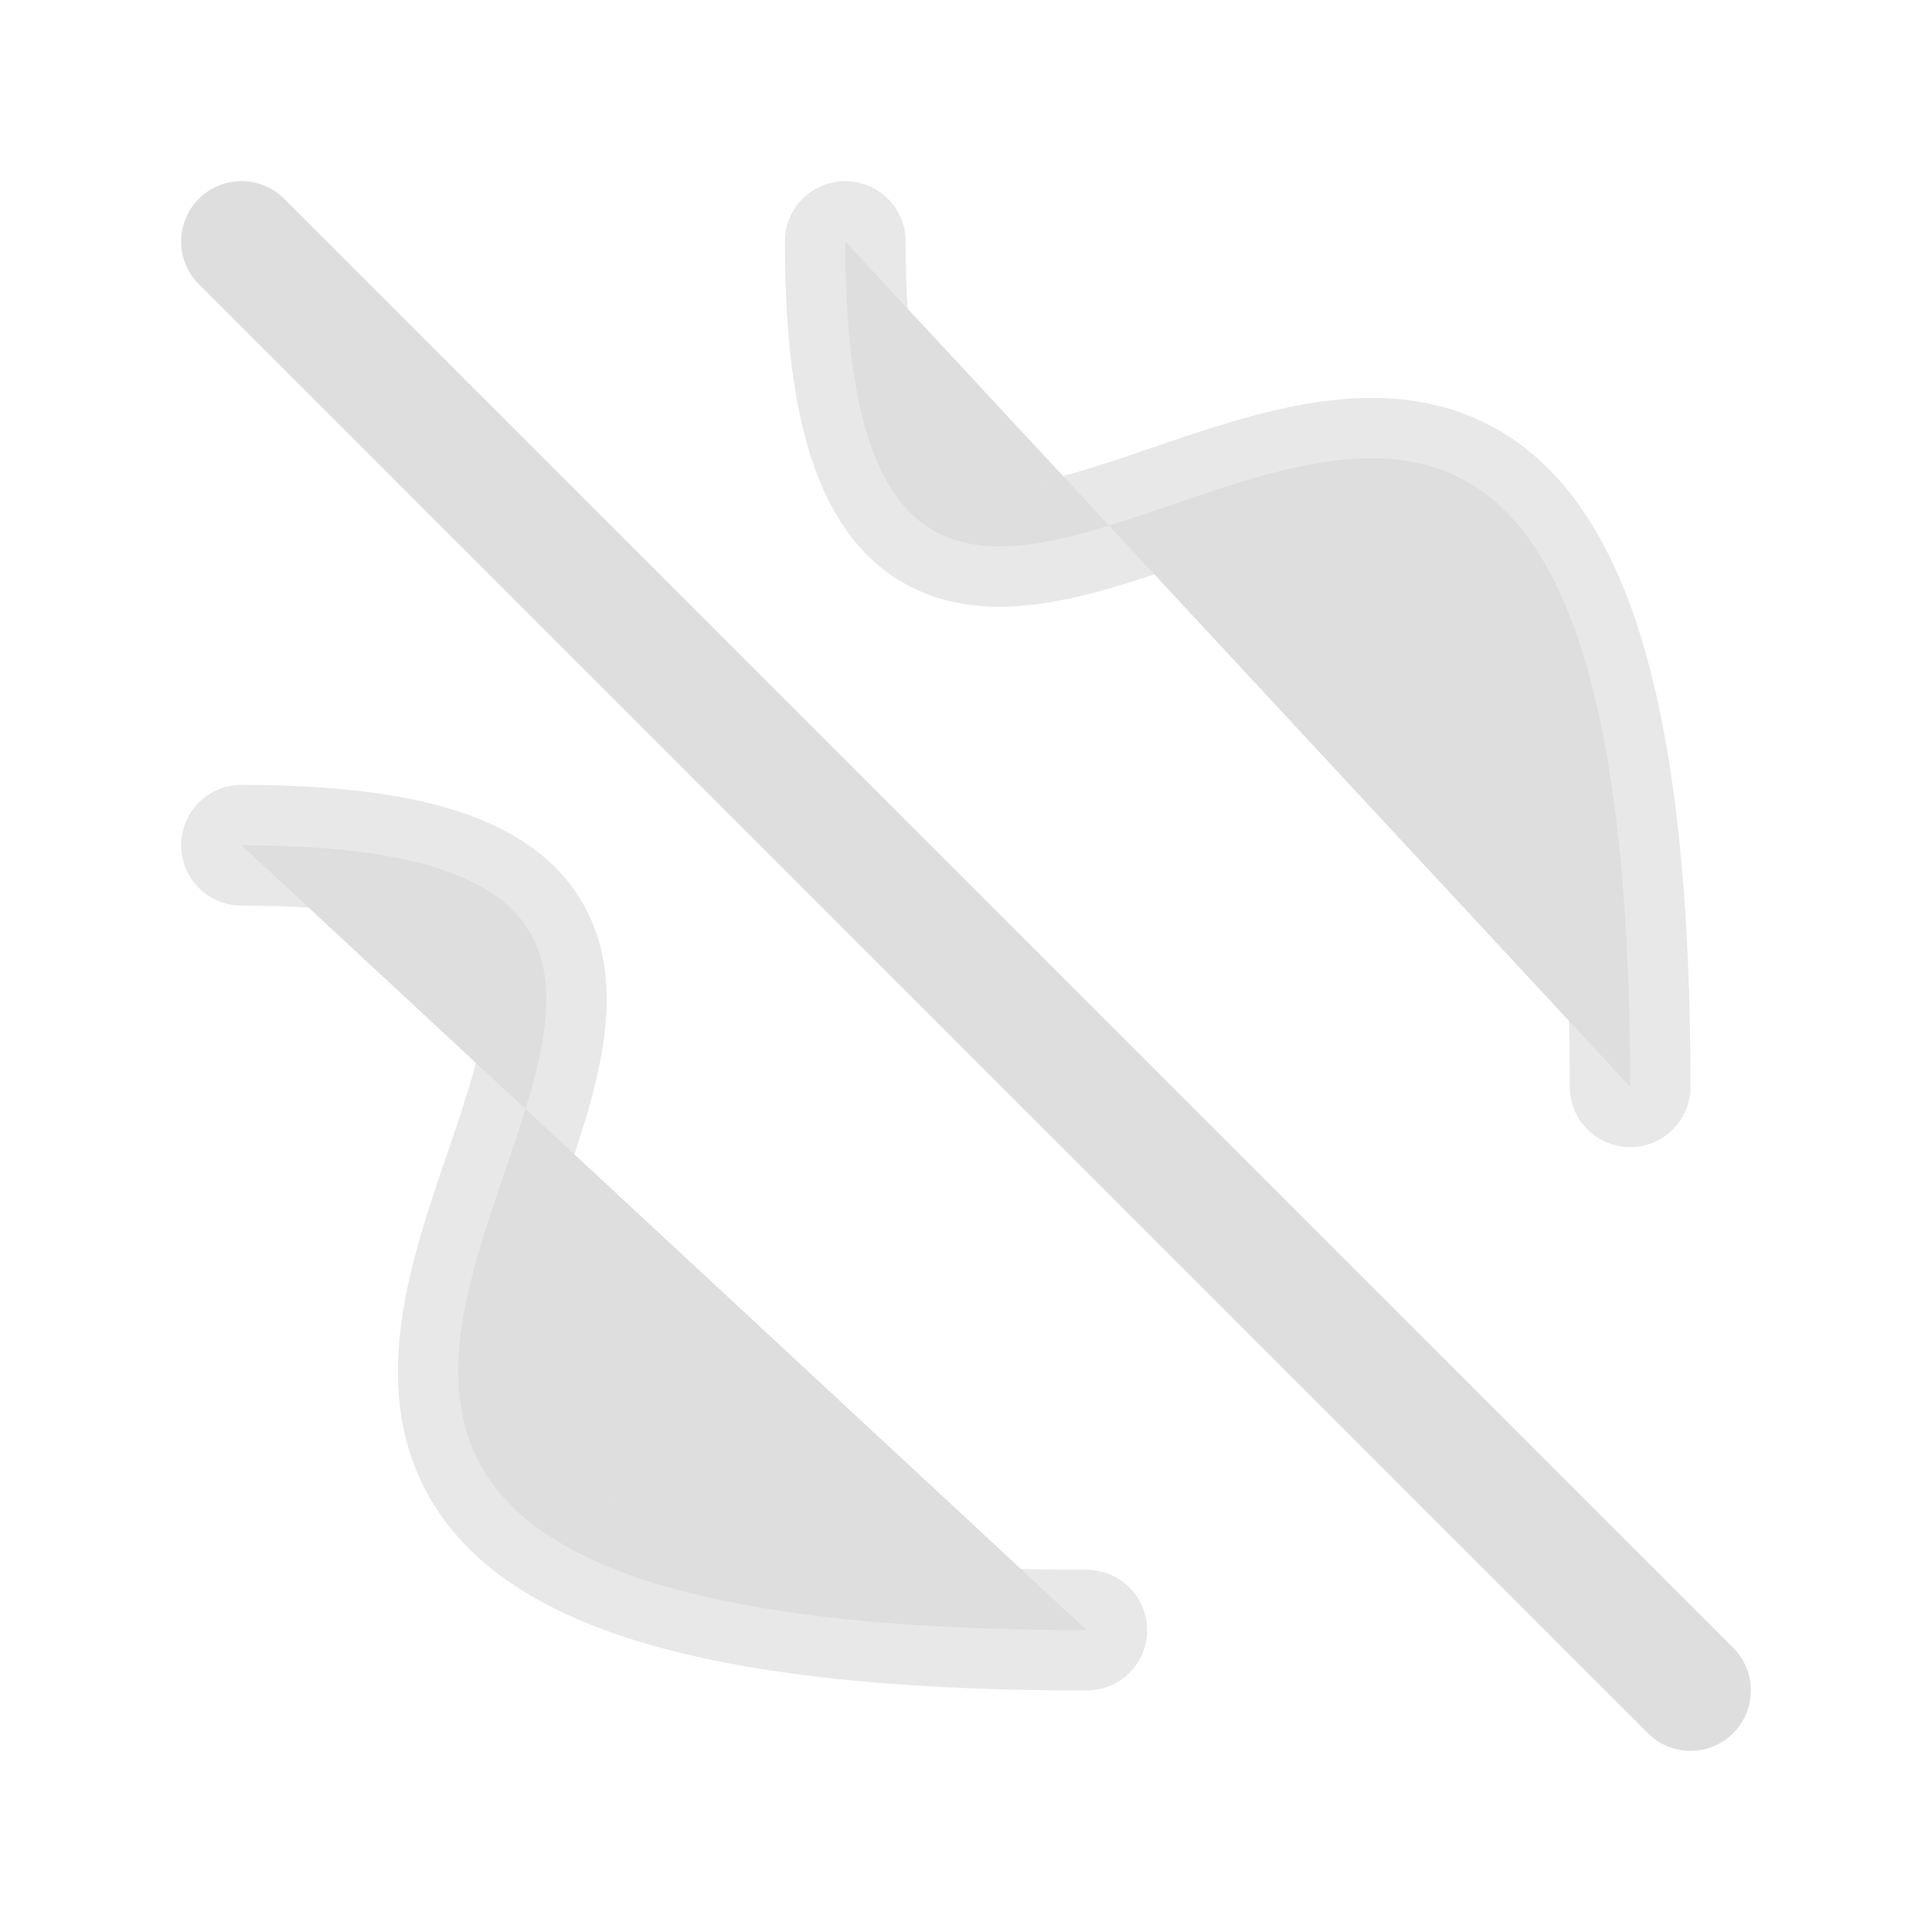 <?xml version='1.0' encoding='ASCII'?>
<svg xmlns="http://www.w3.org/2000/svg" width="16" height="16">
<defs><style id="current-color-scheme" type="text/css">.ColorScheme-Contrast{color:#dedede; fill:currentColor;}</style></defs><g fill="currentColor" stroke="currentColor" stroke-linecap="round" class="ColorScheme-Contrast" style="fill:currentColor">
<path stroke-opacity=".7" d="M2 7c7 0-4 6.5 7 6.5" class="ColorScheme-Contrast" fill="currentColor" style="fill:currentColor"/>
<path d="m2 2 12 12" class="ColorScheme-Contrast" fill="currentColor" style="fill:currentColor"/>
<path stroke-opacity=".7" d="M7 2c0 7 6.5-4 6.5 7" class="ColorScheme-Contrast" fill="currentColor" style="fill:currentColor"/>
</g>
</svg>
